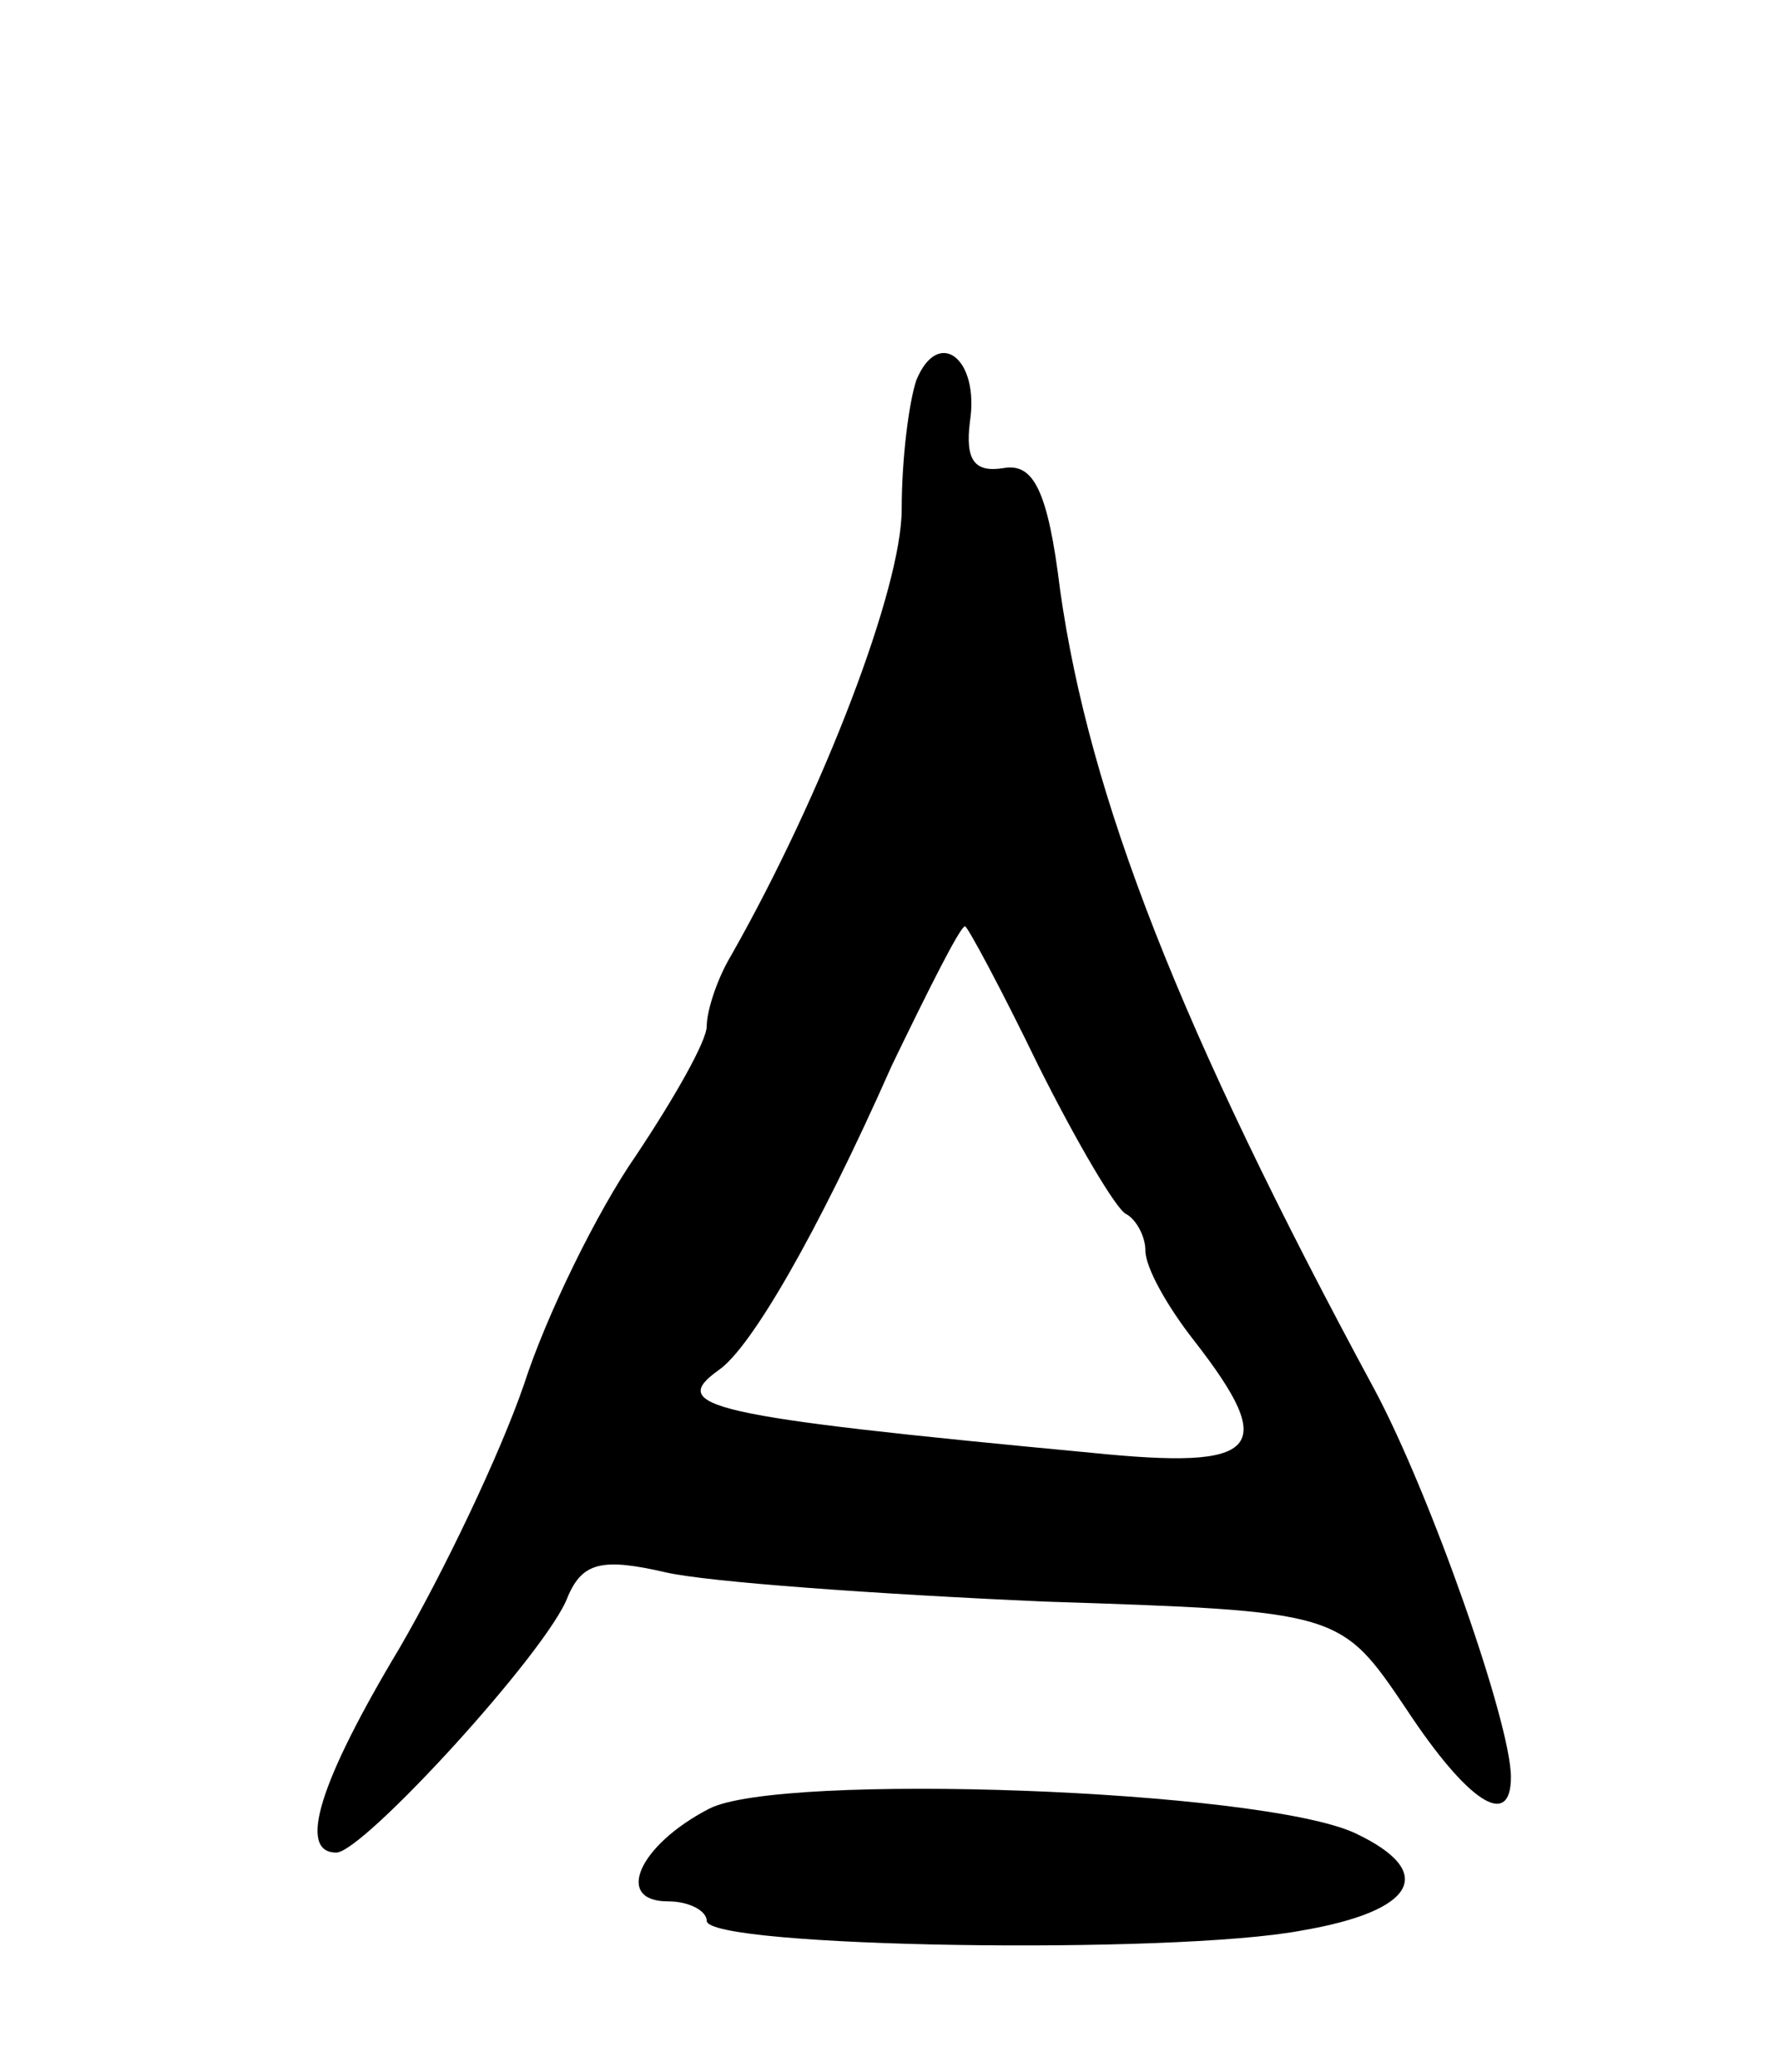 <svg version="1.0" xmlns="http://www.w3.org/2000/svg"
 width="73pt" height="85pt" viewBox="0 0 73 85"
 preserveAspectRatio="xMidYMid meet">
<g transform="translate(0,85) scale(0.1,-0.1)"
fill="#000000" stroke="none">
<path d="M376 694 c-3 -9 -6 -32 -6 -53 0 -32 -32 -116 -70 -183 -6 -10 -10
-23 -10 -29 0 -6 -13 -29 -29 -53 -16 -23 -37 -66 -46 -94 -10 -29 -33 -77
-51 -108 -33 -55 -42 -84 -26 -84 11 0 87 83 95 105 6 14 14 16 40 10 17 -4
87 -9 155 -12 122 -4 122 -4 149 -44 25 -38 43 -50 43 -28 0 22 -33 116 -56
159 -80 148 -117 243 -129 328 -5 41 -11 52 -23 50 -12 -2 -16 3 -14 19 4 26
-13 39 -22 17z m50 -281 c16 -32 32 -59 36 -61 4 -2 8 -9 8 -15 0 -7 9 -23 20
-37 35 -45 27 -53 -42 -46 -159 15 -174 19 -153 34 13 9 40 55 71 125 15 31
28 57 30 57 1 0 15 -26 30 -57z"/>
<path d="M291 108 c-29 -15 -39 -38 -17 -38 9 0 16 -4 16 -8 0 -11 191 -14
244 -4 47 8 56 24 22 40 -39 18 -236 25 -265 10z"/>
</g>
</svg>
